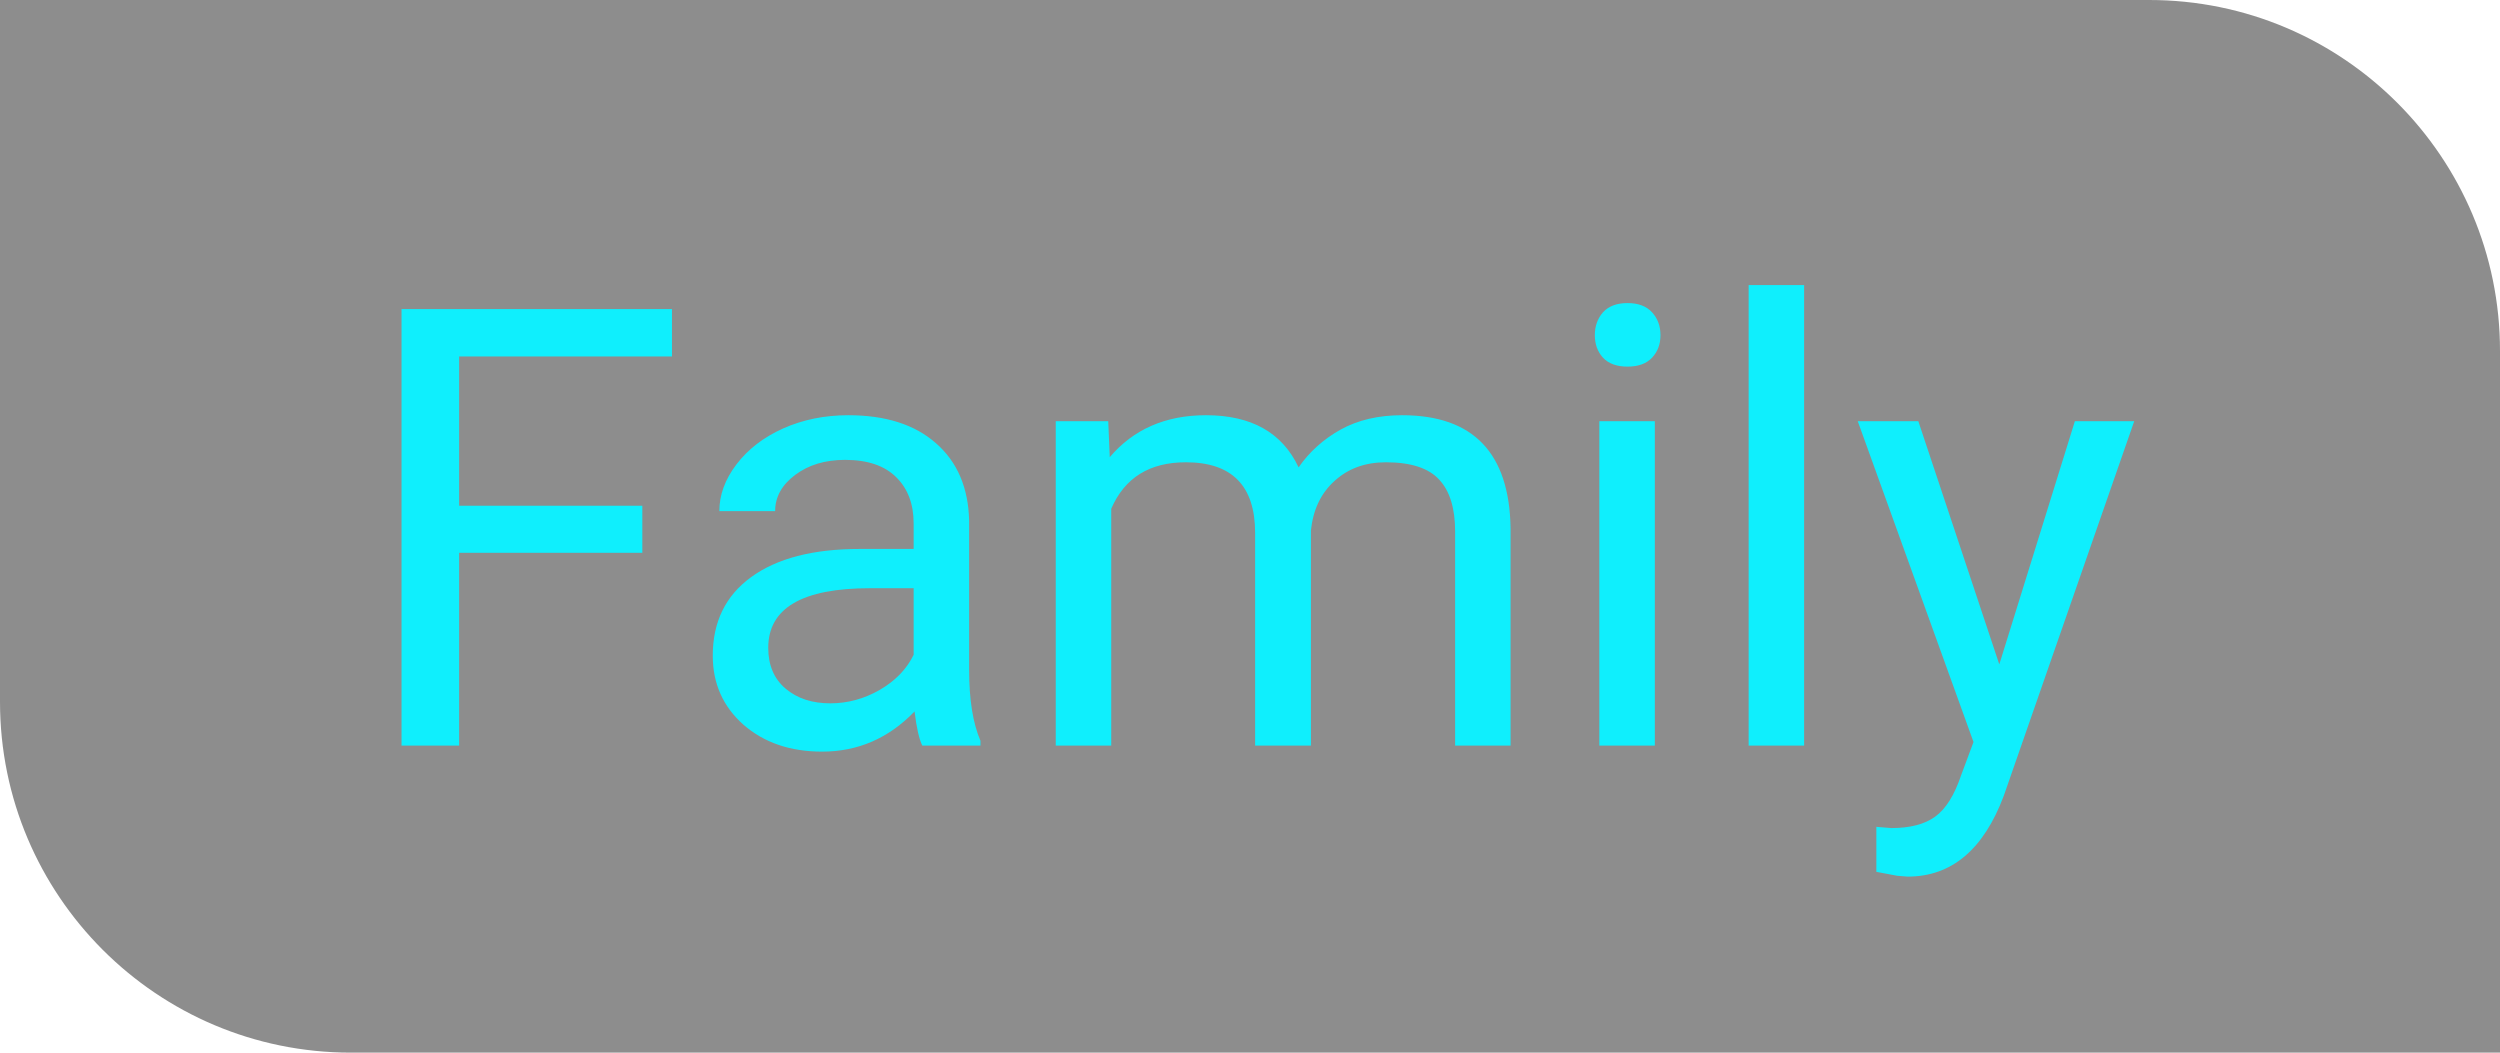 <svg width="57" height="24" viewBox="0 0 57 24" fill="none" xmlns="http://www.w3.org/2000/svg">
<path d="M0 0H49C53.418 0 57 3.582 57 8V24H8C3.582 24 0 20.418 0 16V0Z" fill="#1D1D1D" fill-opacity="0.5"/>
<path d="M14.645 12.604H10.468V17H9.155V7.047H15.321V8.127H10.468V11.531H14.645V12.604ZM21.029 17C20.956 16.854 20.897 16.594 20.852 16.221C20.264 16.831 19.562 17.137 18.746 17.137C18.017 17.137 17.418 16.932 16.948 16.521C16.483 16.107 16.251 15.583 16.251 14.949C16.251 14.179 16.543 13.582 17.126 13.158C17.714 12.73 18.539 12.516 19.601 12.516H20.831V11.935C20.831 11.492 20.699 11.142 20.435 10.882C20.17 10.617 19.781 10.485 19.266 10.485C18.814 10.485 18.436 10.599 18.131 10.827C17.826 11.055 17.673 11.331 17.673 11.654H16.401C16.401 11.285 16.531 10.93 16.791 10.588C17.055 10.242 17.411 9.968 17.857 9.768C18.309 9.567 18.803 9.467 19.341 9.467C20.193 9.467 20.861 9.681 21.344 10.109C21.827 10.533 22.078 11.119 22.096 11.866V15.271C22.096 15.95 22.182 16.49 22.355 16.891V17H21.029ZM18.931 16.036C19.327 16.036 19.703 15.934 20.059 15.729C20.414 15.523 20.672 15.257 20.831 14.929V13.411H19.84C18.29 13.411 17.516 13.865 17.516 14.771C17.516 15.168 17.648 15.478 17.912 15.701C18.176 15.925 18.516 16.036 18.931 16.036ZM25.268 9.604L25.302 10.424C25.844 9.786 26.576 9.467 27.496 9.467C28.531 9.467 29.235 9.863 29.608 10.656C29.855 10.301 30.174 10.014 30.565 9.795C30.962 9.576 31.429 9.467 31.967 9.467C33.589 9.467 34.414 10.326 34.441 12.044V17H33.177V12.119C33.177 11.591 33.056 11.196 32.815 10.937C32.573 10.672 32.167 10.54 31.598 10.54C31.128 10.54 30.739 10.681 30.429 10.964C30.119 11.242 29.939 11.618 29.889 12.092V17H28.617V12.153C28.617 11.078 28.091 10.54 27.038 10.54C26.209 10.54 25.641 10.893 25.336 11.6V17H24.071V9.604H25.268ZM37.73 17H36.465V9.604H37.73V17ZM36.362 7.642C36.362 7.437 36.424 7.263 36.547 7.122C36.675 6.981 36.861 6.91 37.107 6.91C37.353 6.91 37.54 6.981 37.668 7.122C37.796 7.263 37.859 7.437 37.859 7.642C37.859 7.847 37.796 8.018 37.668 8.154C37.54 8.291 37.353 8.359 37.107 8.359C36.861 8.359 36.675 8.291 36.547 8.154C36.424 8.018 36.362 7.847 36.362 7.642ZM41.134 17H39.869V6.5H41.134V17ZM45.584 15.148L47.307 9.604H48.66L45.687 18.142C45.226 19.372 44.495 19.987 43.492 19.987L43.253 19.967L42.781 19.878V18.852L43.123 18.88C43.551 18.88 43.884 18.793 44.121 18.62C44.363 18.447 44.561 18.13 44.716 17.67L44.996 16.918L42.357 9.604H43.738L45.584 15.148Z" fill="#0FEFFD"/>
</svg>
